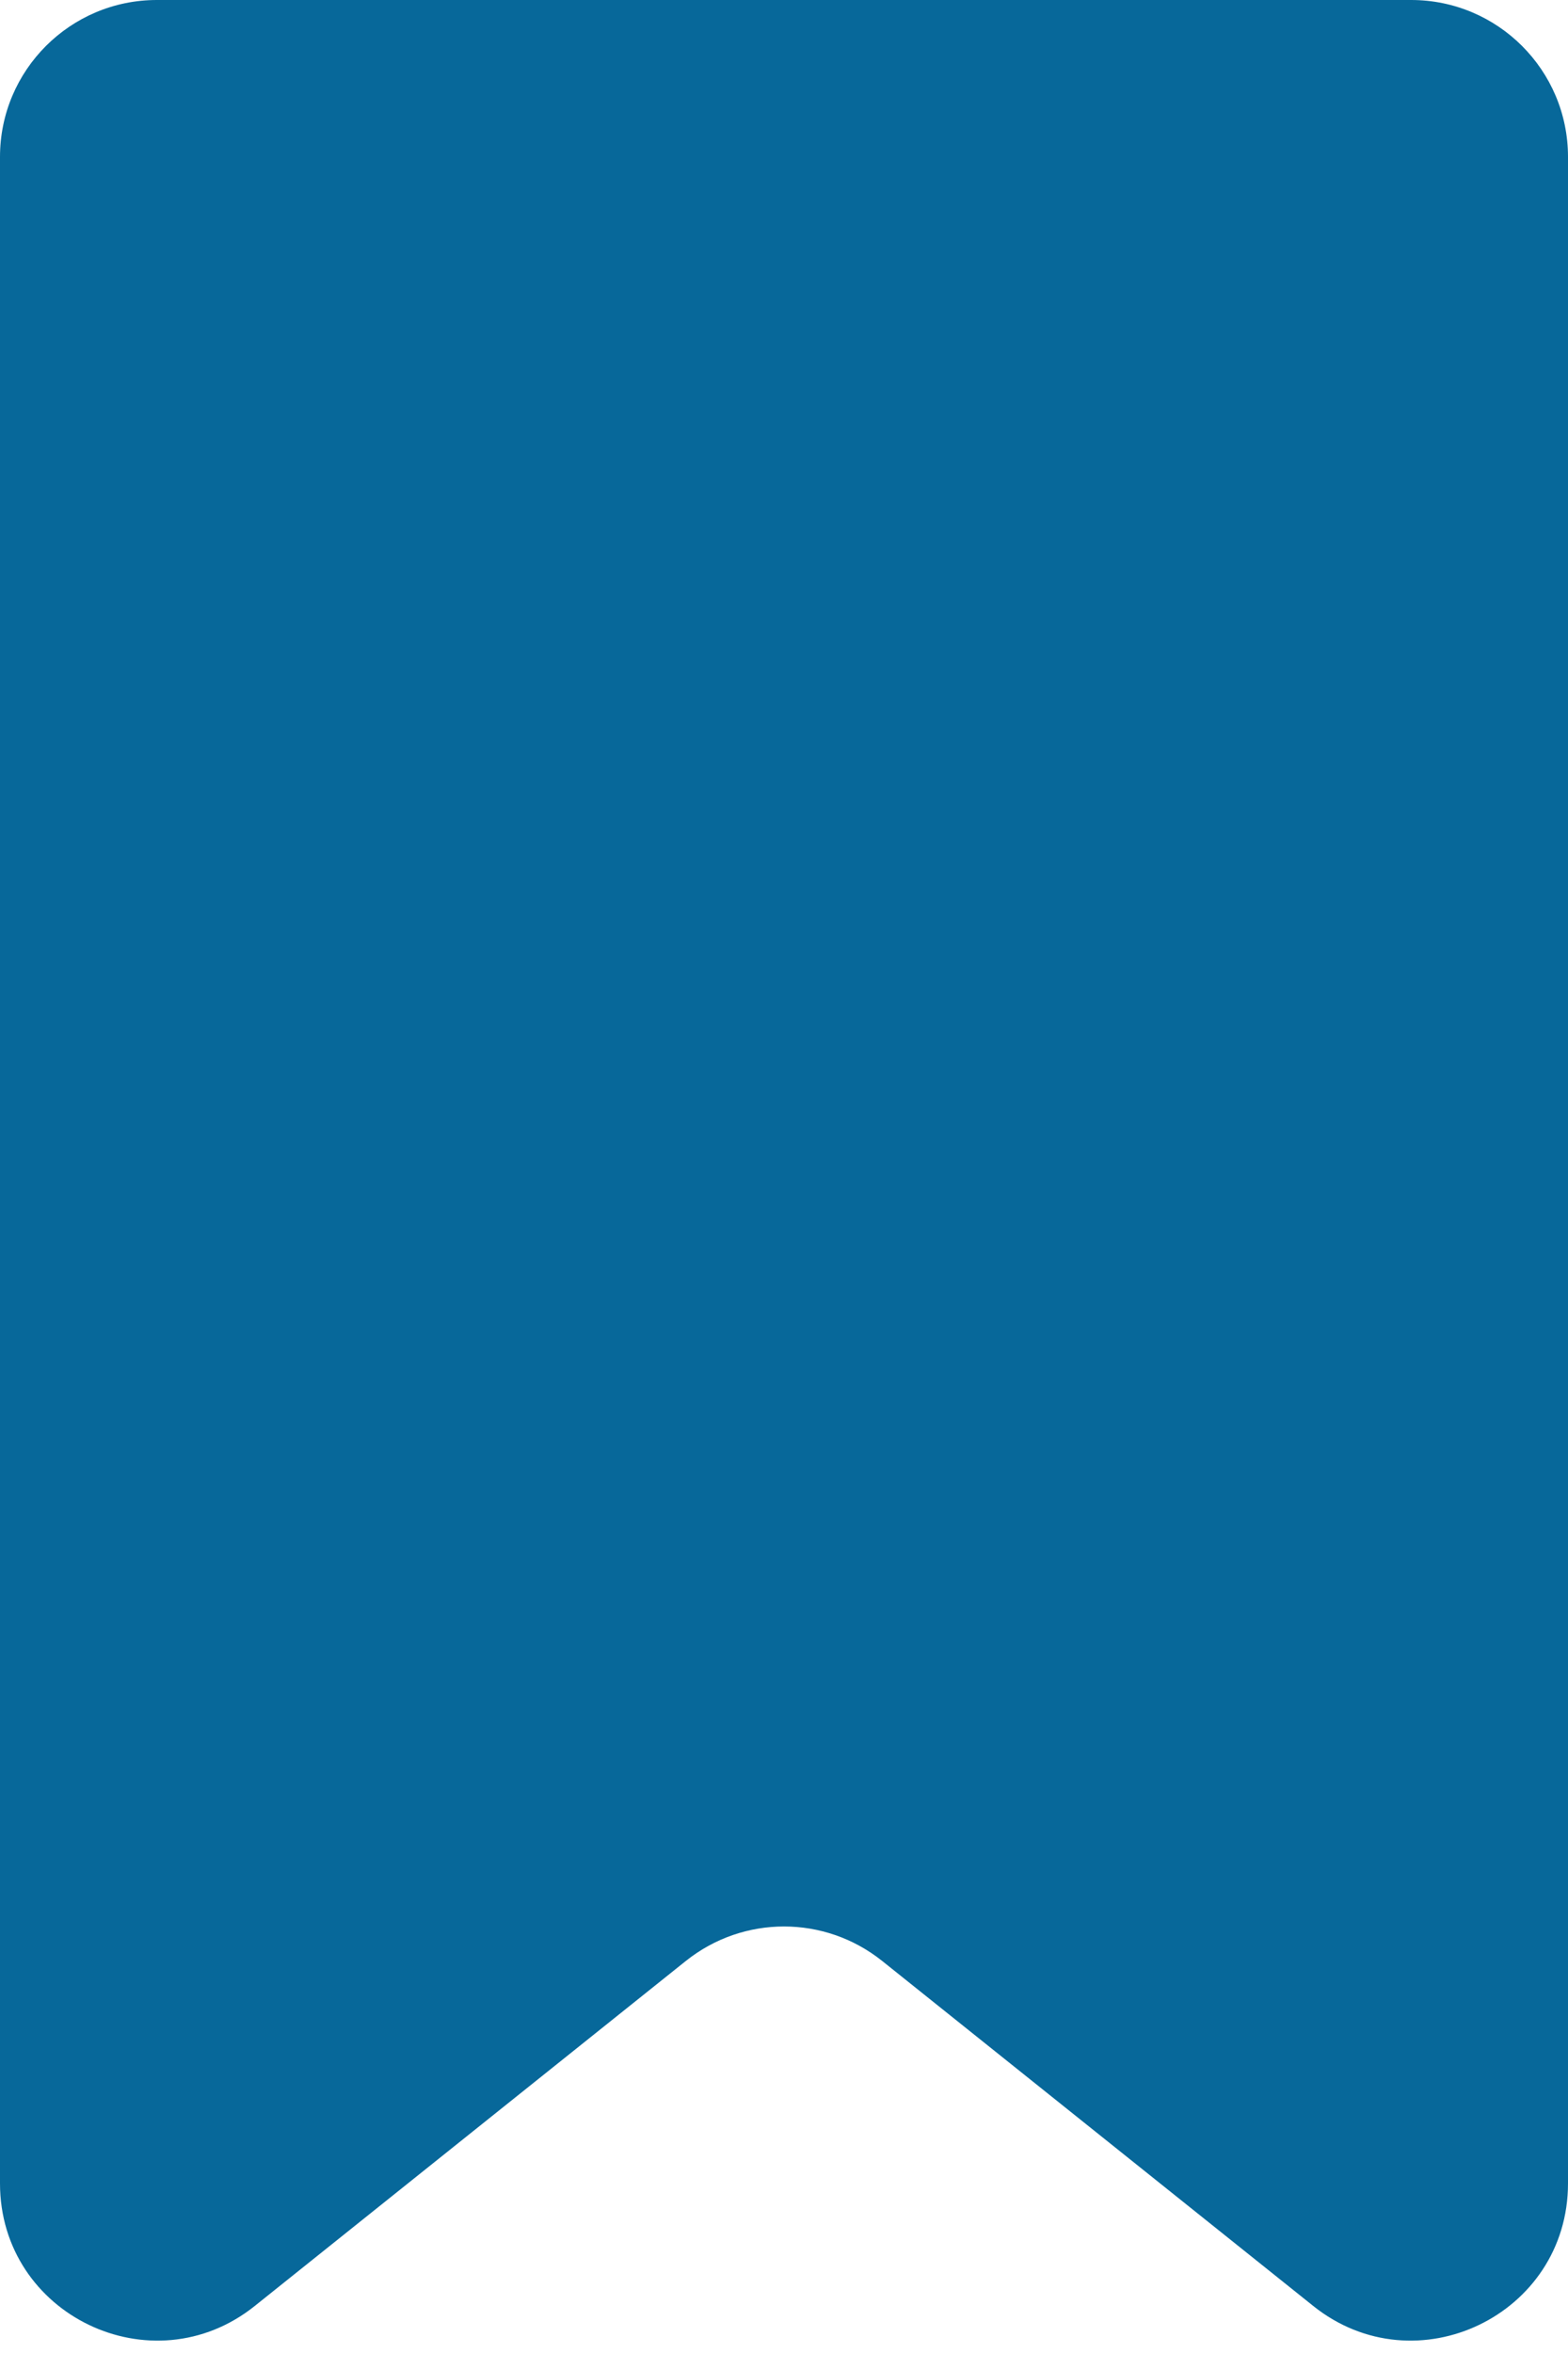 <svg width="10" height="15" viewBox="0 0 10 15" fill="none" xmlns="http://www.w3.org/2000/svg">
    <path d="M0 1C0 0.448 0.448 0 1 0H9C9.552 0 10 0.448 10 1V13.919C10 14.758 9.03 15.224 8.375 14.7L5.625 12.5C5.259 12.208 4.741 12.208 4.375 12.5L1.625 14.7C0.97 15.224 0 14.758 0 13.919V1Z" fill="#07689A"/>
</svg>
